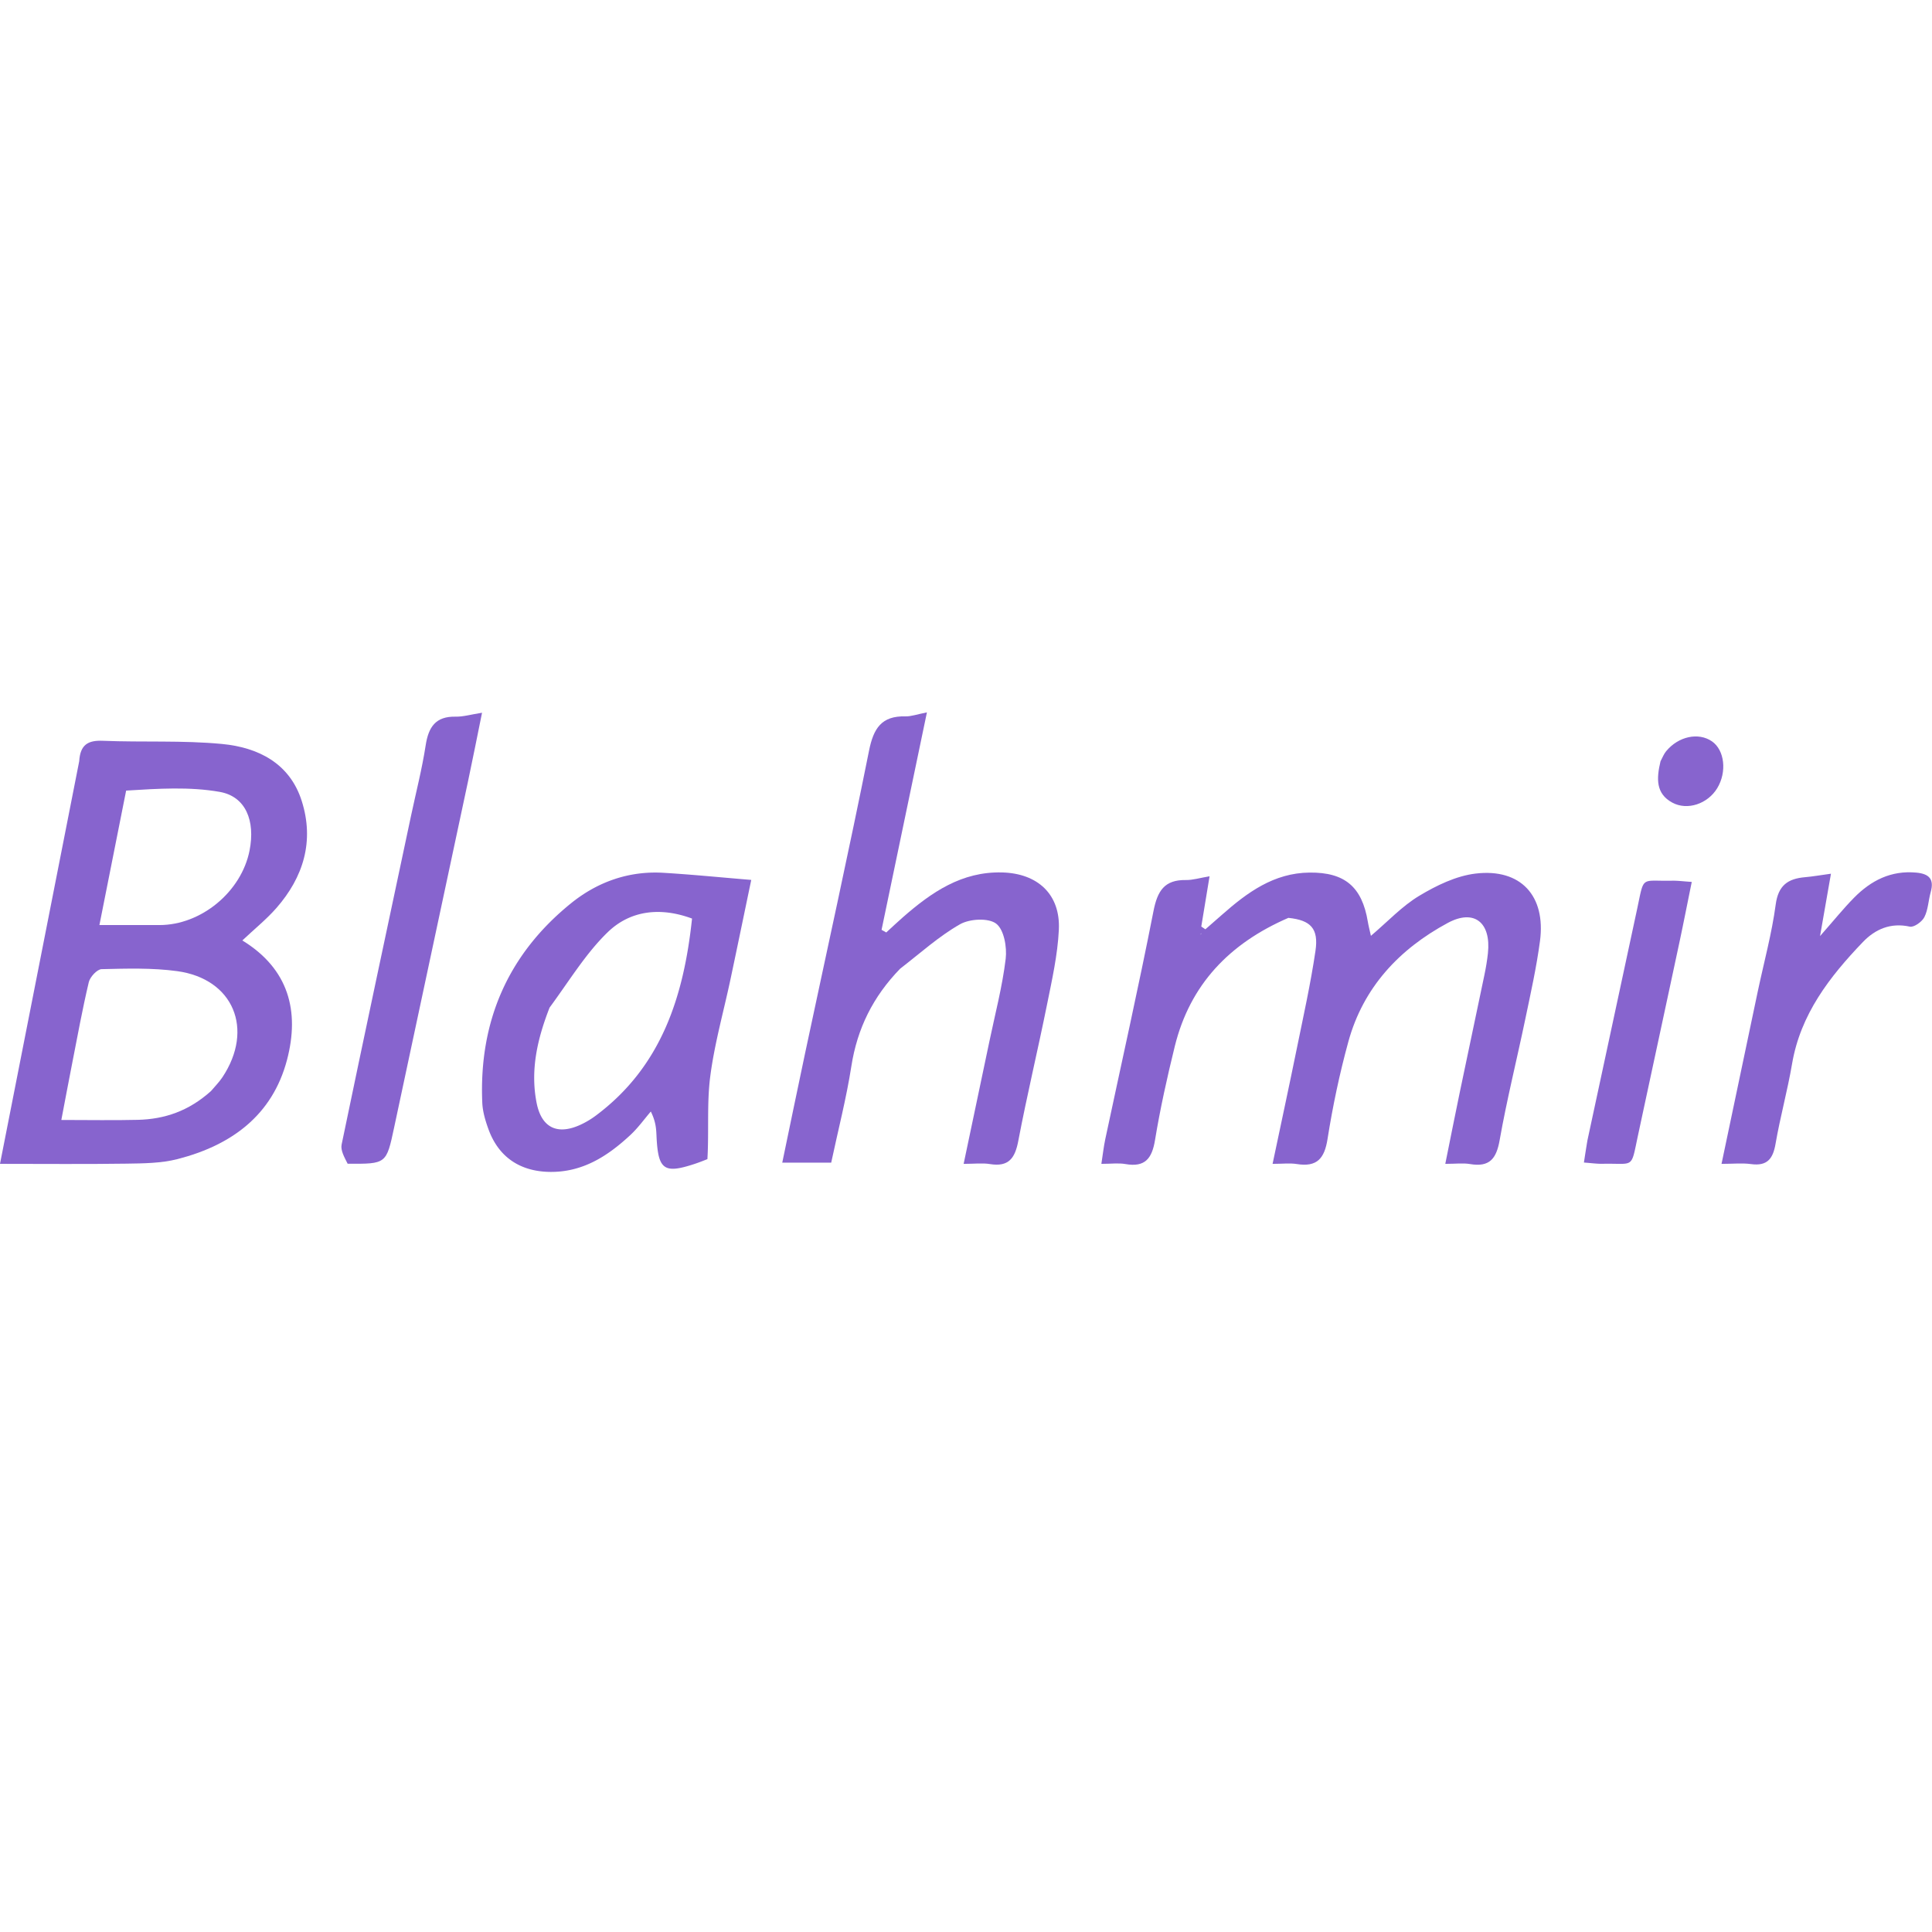 <svg xmlns="http://www.w3.org/2000/svg" width="70pt" height="70pt" viewBox="364.326 700.794 484.499 115.2">
  <defs>
    <style>
      .a{fill:#8764ce}
    </style>
  </defs>
<!--Outter Circle
<path class="a" fill-opacity="0"
	d="
M633.000000,1201.000000 
	C422.000000,1201.000000 211.500000,1201.000000 1.000000,1201.000000 
	C1.000000,801.000000 1.000000,401.000000 1.000000,1.000000 
	C401.000000,1.000000 801.000000,1.000000 1201.000000,1.000000 
	C1201.000000,401.000000 1201.000000,801.000000 1201.000000,1201.000000 
	C1011.833313,1201.000000 822.666687,1201.000000 633.000000,1201.000000 
M178.100342,558.496582 
	C177.942993,560.823608 177.831924,563.154785 177.621506,565.476990 
	C172.514145,621.844910 179.166870,676.999512 196.240967,730.755371 
	C214.493393,788.221008 243.993637,839.530579 284.414917,884.367920 
	C318.763855,922.469543 358.412415,953.814331 404.002045,977.603760 
	C454.606018,1004.009766 508.314423,1019.348450 565.123657,1024.375244 
	C621.161438,1029.333618 676.021606,1023.067444 729.463440,1006.159912 
	C799.488281,984.006042 859.772522,945.875183 910.197937,892.335815 
	C957.337219,842.285522 990.607300,784.286743 1009.486206,718.178040 
	C1024.473633,665.696289 1029.541260,612.193420 1023.776672,557.873474 
	C1018.819519,511.160706 1007.004395,466.266846 987.168396,423.498901 
	C953.583191,351.086578 903.597107,292.552399 837.663757,248.003128 
	C777.266907,207.194748 710.321716,183.974701 637.574036,177.721725 
	C570.998657,171.999283 506.615845,181.355759 444.517395,205.896637 
	C374.134216,233.711578 315.620270,277.682770 268.349426,336.678284 
	C233.958633,379.599091 209.162079,427.590057 193.444595,480.240204 
	C185.900360,505.511688 181.168106,531.392456 178.100342,558.496582 
z"/>-->
<!--Circle
<path class="a" fill-opacity="1"
	d="
M178.134583,558.042725 
	C181.168106,531.392456 185.900360,505.511688 193.444595,480.240204 
	C209.162079,427.590057 233.958633,379.599091 268.349426,336.678284 
	C315.620270,277.682770 374.134216,233.711578 444.517395,205.896637 
	C506.615845,181.355759 570.998657,171.999283 637.574036,177.721725 
	C710.321716,183.974701 777.266907,207.194748 837.663757,248.003128 
	C903.597107,292.552399 953.583191,351.086578 987.168396,423.498901 
	C1007.004395,466.266846 1018.819519,511.160706 1023.776672,557.873474 
	C1029.541260,612.193420 1024.473633,665.696289 1009.486206,718.178040 
	C990.607300,784.286743 957.337219,842.285522 910.197937,892.335815 
	C859.772522,945.875183 799.488281,984.006042 729.463440,1006.159912 
	C676.021606,1023.067444 621.161438,1029.333618 565.123657,1024.375244 
	C508.314423,1019.348450 454.606018,1004.009766 404.002045,977.603760 
	C358.412415,953.814331 318.763855,922.469543 284.414917,884.367920 
	C243.993637,839.530579 214.493393,788.221008 196.240967,730.755371 
	C179.166870,676.999512 172.514145,621.844910 177.621506,565.476990 
	C177.831924,563.154785 177.942993,560.823608 178.134583,558.042725 
M679.309753,1008.990845 
	C704.101807,1004.334778 728.198059,997.287537 751.675476,988.069031 
	C825.845886,958.945618 887.069275,912.534546 934.385437,848.586365 
	C987.037659,777.426392 1014.574768,697.301697 1016.258179,608.505066 
	C1017.294739,553.828369 1007.957520,501.065796 987.997375,450.180450 
	C958.965149,376.166901 912.625610,315.073792 848.861389,267.813904 
	C777.892273,215.214005 697.955322,187.601242 609.344360,185.759598 
	C554.502869,184.619812 501.560211,193.873154 450.497040,213.880005 
	C376.309082,242.947311 315.061554,289.339264 267.720062,353.268890 
	C215.040604,424.406860 187.468170,504.523560 185.748734,593.316040 
	C184.690048,647.988098 193.982178,700.757141 213.935852,751.653137 
	C242.888779,825.503723 289.180603,886.356445 352.563843,933.822144 
	C409.101166,976.161133 472.622955,1002.440125 542.698669,1012.307800 
	C588.102234,1018.701355 633.386414,1017.860474 679.309753,1008.990845 
z"/>-->
<!--Inner Circle
<path class="a" fill-opacity="0"
	d="
M678.883484,1009.043579 
	C633.386414,1017.860474 588.102234,1018.701355 542.698669,1012.307800 
	C472.622955,1002.440125 409.101166,976.161133 352.563843,933.822144 
	C289.180603,886.356445 242.888779,825.503723 213.935852,751.653137 
	C193.982178,700.757141 184.690048,647.988098 185.748734,593.316040 
	C187.468170,504.523560 215.040604,424.406860 267.720062,353.268890 
	C315.061554,289.339264 376.309082,242.947311 450.497040,213.880005 
	C501.560211,193.873154 554.502869,184.619812 609.344360,185.759598 
	C697.955322,187.601242 777.892273,215.214005 848.861389,267.813904 
	C912.625610,315.073792 958.965149,376.166901 987.997375,450.180450 
	C1007.957520,501.065796 1017.294739,553.828369 1016.258179,608.505066 
	C1014.574768,697.301697 987.037659,777.426392 934.385437,848.586365 
	C887.069275,912.534546 825.845886,958.945618 751.675476,988.069031 
	C728.198059,997.287537 704.101807,1004.334778 678.883484,1009.043579 
M444.993713,348.501190 
	C444.993927,411.159027 444.977661,473.816895 445.004974,536.474731 
	C445.012604,553.977173 454.791290,563.817688 472.274414,563.824524 
	C558.095520,563.858337 643.916626,563.856384 729.737732,563.826477 
	C747.562988,563.820251 756.976135,554.392517 756.998901,536.679749 
	C757.027710,514.349609 757.006226,492.019440 757.006165,469.689270 
	C757.005981,425.695557 756.967102,381.701752 757.040283,337.708160 
	C757.053650,329.659943 755.086121,322.575165 748.930542,317.018372 
	C743.343994,311.975342 736.586060,310.966461 729.398987,310.969635 
	C643.911194,311.007141 558.423340,310.993652 472.935547,310.995361 
	C471.602539,310.995392 470.267731,310.976776 468.936798,311.035645 
	C455.263794,311.640167 445.548157,321.345520 445.043732,335.005005 
	C444.890076,339.165649 445.002899,343.336151 444.993713,348.501190 
M384.118866,707.459106 
	C377.567474,740.741150 371.016052,774.023193 364.325836,808.010498 
	C375.428192,808.010498 385.714417,808.114868 395.996796,807.960754 
	C400.298706,807.896240 404.742798,807.869263 408.862274,806.812195 
	C422.269043,803.372009 432.622314,795.918152 436.302002,781.943237 
	C439.512421,769.750671 436.753906,759.117126 425.096924,751.986816 
	C428.153473,749.107239 431.127350,746.714539 433.608856,743.889404 
	C440.451691,736.098816 443.189301,727.038025 439.987488,716.984497 
	C436.975220,707.526062 429.043762,703.581543 420.051910,702.718994 
	C410.142944,701.768494 400.097687,702.323975 390.124512,701.913757 
	C386.425842,701.761658 384.446960,702.856018 384.118866,707.459106 
M687.790955,746.221680 
	C693.033508,746.896851 695.037964,749.001770 694.215332,754.596558 
	C693.005493,762.824097 691.188416,770.965454 689.527283,779.122681 
	C687.611145,788.532104 685.583252,797.918762 683.456787,808.013428 
	C685.971802,808.013428 687.797363,807.779114 689.540894,808.057800 
	C694.561829,808.860352 696.461609,806.715210 697.236938,801.796570 
	C698.531738,793.582947 700.257812,785.394836 702.458862,777.376160 
	C706.196655,763.759033 715.233337,754.142151 727.390808,747.594299 
	C734.041138,744.012451 738.287109,747.504456 737.461243,755.194397 
	C737.265869,757.013184 736.958252,758.826965 736.585388,760.618652 
	C734.549561,770.402100 732.460571,780.174377 730.423584,789.957642 
	C729.218750,795.744385 728.076111,801.544128 726.769165,808.012878 
	C729.387695,808.012878 731.228455,807.763794 732.976562,808.060547 
	C737.837463,808.885559 739.570862,806.766235 740.399536,802.079041 
	C742.195984,791.918213 744.710144,781.886108 746.817444,771.777710 
	C748.176697,765.257751 749.637939,758.736267 750.515259,752.143860 
	C752.023926,740.808105 745.697571,733.872742 734.383972,735.214417 
	C729.492493,735.794495 724.550476,738.200195 720.239197,740.788818 
	C715.917419,743.383789 712.353027,747.240112 708.119324,750.829651 
	C707.810608,749.436523 707.523682,748.376282 707.345032,747.298218 
	C705.892456,738.533020 701.566040,734.880249 692.745789,734.964783 
	C683.762939,735.050781 677.110352,739.955933 670.778076,745.538635 
	C669.391235,746.761353 667.995361,747.973816 666.603638,749.190979 
	C666.262207,748.960083 665.920837,748.729126 665.579407,748.498230 
	C666.236328,744.509033 666.893188,740.519836 667.654419,735.897034 
	C665.208435,736.304321 663.457092,736.864441 661.715332,736.836060 
	C656.319702,736.747986 654.581421,739.580750 653.592896,744.619385 
	C649.841553,763.739563 645.559021,782.755432 641.503174,801.816284 
	C641.105408,803.685852 640.899963,805.596313 640.523499,808.012939 
	C642.966858,808.012939 644.816101,807.755127 646.566223,808.062134 
	C651.488647,808.925476 653.216492,806.659668 653.978455,802.036743 
	C655.277222,794.157104 657.014832,786.333557 658.923889,778.574036 
	C662.739075,763.066528 672.624146,752.727234 687.790955,746.221680 
M590.304138,758.822571 
	C595.187866,755.117615 599.794678,750.924561 605.079285,747.926025 
	C607.503235,746.550781 612.197815,746.289673 614.147156,747.774963 
	C616.111084,749.271118 616.881470,753.672119 616.529114,756.602478 
	C615.696655,763.525269 613.900635,770.333374 612.468506,777.182556 
	C610.367920,787.229065 608.244934,797.270813 605.984253,808.014160 
	C608.677673,808.014160 610.678040,807.754883 612.585693,808.065369 
	C617.281799,808.829712 618.862183,806.598022 619.686340,802.271973 
	C621.868591,790.817810 624.595520,779.468689 626.901184,768.036438 
	C628.150024,761.844055 629.558167,755.595276 629.861328,749.322021 
	C630.291382,740.422424 624.551147,735.160767 615.629639,734.931335 
	C605.504822,734.671143 597.933105,739.898376 590.786438,746.138855 
	C589.355225,747.388611 587.977966,748.700195 586.575867,749.983276 
	C586.183960,749.764282 585.792053,749.545349 585.400085,749.326355 
	C589.143738,731.377319 592.887329,713.428223 596.773865,694.794006 
	C594.265015,695.280273 592.813049,695.829712 591.375854,695.793518 
	C585.388733,695.643127 583.380005,698.790039 582.255493,704.404724 
	C577.184387,729.725037 571.607178,754.943787 566.236206,780.204163 
	C564.311584,789.255798 562.453857,798.321533 560.498108,807.704834 
	C565.004578,807.704834 568.753723,807.704834 572.771606,807.704834 
	C574.520874,799.491699 576.571655,791.572266 577.825867,783.528564 
	C579.295837,774.101624 583.224365,766.114319 590.304138,758.822571 
M542.065430,806.658936 
	C542.135437,799.795837 541.565857,792.850037 542.439270,786.090759 
	C543.501831,777.868225 545.800110,769.807068 547.526062,761.668091 
	C549.238037,753.594849 550.903076,745.511658 552.719543,736.805725 
	C544.865906,736.158264 537.772461,735.442078 530.661499,735.021057 
	C521.963623,734.505981 514.106873,737.330933 507.482819,742.697388 
	C491.669678,755.508362 484.407990,772.360657 485.269440,792.659790 
	C485.366119,794.938477 486.063690,797.262756 486.859039,799.427612 
	C489.399048,806.340576 494.765991,809.903442 502.137024,810.028381 
	C510.417755,810.168762 516.733521,806.063110 522.451965,800.737244 
	C524.332214,798.986145 525.852905,796.848938 527.538025,794.888306 
	C528.793335,797.442505 528.880981,799.198608 528.959595,800.955200 
	C529.343018,809.525269 530.786926,810.586914 538.579102,808.006653 
	C539.524963,807.693359 540.454895,807.331848 542.065430,806.658936 
M451.940826,807.998047 
	C461.238586,808.045288 461.216644,808.040588 463.162689,798.912720 
	C469.335999,769.957458 475.534912,741.007629 481.704498,712.051575 
	C482.865967,706.600464 483.937805,701.130249 485.211243,694.882751 
	C482.394257,695.323425 480.484955,695.904724 478.588959,695.864014 
	C473.540558,695.755676 471.777008,698.490295 471.070435,703.078796 
	C470.160614,708.987000 468.659729,714.804199 467.416412,720.661255 
	C461.579681,748.157104 455.712036,775.646484 449.996918,803.167542 
	C449.694000,804.626160 450.682739,806.353027 451.940826,807.998047 
M805.030457,765.302612 
	C802.090393,779.274902 799.150269,793.247253 796.042908,808.014709 
	C798.915100,808.014709 801.221863,807.766052 803.453979,808.068787 
	C807.523193,808.620667 808.946167,806.725891 809.593323,802.974548 
	C810.751831,796.259033 812.590027,789.660095 813.731934,782.942444 
	C815.847961,770.494080 823.132141,761.107544 831.488403,752.387512 
	C834.569641,749.172119 838.441406,747.456055 843.268372,748.522827 
	C844.303772,748.751648 846.322083,747.299561 846.915466,746.129028 
	C847.863831,744.258301 847.913147,741.951050 848.496521,739.871582 
	C849.406616,736.627930 848.136353,735.280457 844.902039,734.974792 
	C838.558716,734.375366 833.536255,736.948975 829.276306,741.270874 
	C826.638367,743.947144 824.272827,746.891907 820.748474,750.892883 
	C821.810303,744.824707 822.612854,740.238098 823.485596,735.250122 
	C820.847839,735.610657 818.912659,735.953979 816.962463,736.125610 
	C812.698059,736.500916 810.273621,738.153625 809.628357,742.981079 
	C808.661560,750.214478 806.713440,757.316650 805.030457,765.302612 
M762.328613,802.487488 
	C762.083313,804.092224 761.838013,805.696960 761.534485,807.682800 
	C763.359985,807.810974 764.807129,808.026489 766.248840,807.995056 
	C774.278748,807.819702 773.257019,809.446594 775.089050,800.901184 
	C778.537170,784.818359 782.007690,768.740295 785.442810,752.654663 
	C786.506287,747.674683 787.484924,742.676575 788.579407,737.309326 
	C786.520325,737.175232 785.067322,736.973389 783.619202,737.004150 
	C775.638733,737.174072 776.705994,735.581604 774.860779,744.185730 
	C770.749878,763.354309 766.630554,782.521057 762.328613,802.487488 
M780.601929,707.429626 
	C779.715637,711.363831 779.524109,715.170715 783.710938,717.428162 
	C787.492615,719.467163 792.582336,717.722900 794.961548,713.808228 
	C797.436768,709.735901 796.820312,704.249146 793.641235,702.056946 
	C790.258423,699.724060 785.213745,700.797729 782.135437,704.556335 
	C781.618530,705.187500 781.295227,705.977173 780.601929,707.429626 
z"/>-->
<!--Outter Box-->
  <path class="a" fill-opacity="0" d="M444.994 348.002c.009-4.666-.104-8.836.05-12.997.504-13.66 10.22-23.365 23.893-23.97 1.33-.058 2.666-.04 3.999-.04 85.487-.001 170.975.012 256.463-.025 7.187-.004 13.945 1.005 19.532 6.048 6.155 5.557 8.123 12.642 8.11 20.69-.074 43.994-.035 87.988-.035 131.981 0 22.33.022 44.66-.007 66.99-.023 17.714-9.436 27.141-27.261 27.147-85.821.03-171.642.032-257.464-.001-17.483-.007-27.261-9.848-27.269-27.35-.027-62.658-.011-125.316-.011-188.473M623.5 546.995c35.163 0 70.326.003 105.488-.002 9.612-.001 11.165-1.502 11.167-10.91.01-47.661-.075-95.323.121-142.984.02-5.067-1.336-6.38-6.384-6.37-88.49.155-176.98.11-265.47.114-6.563 0-6.579.014-6.58 6.443-.003 47.328-.005 94.656.002 141.984.001 9.774 1.948 11.722 11.672 11.723 49.662.004 99.323.002 149.984.002m-10-218.99c-47.135 0-94.27-.008-141.406.01-7.586.004-9.83 2.258-9.916 9.81-.048 4.33-.01 8.66-.011 12.99v19.344h271.007c1 0 2.008-.096 2.996.007 3.057.32 4.071-1.042 4.028-4.041-.13-8.993-.03-17.988-.042-26.982-.014-9-2.155-11.131-11.232-11.133-38.141-.01-76.283-.004-115.424-.005z"/>
<!--Letter B-->
  <path class="a" d="M384.19 707.047c.257-4.191 2.236-5.285 5.935-5.133 9.973.41 20.018-.146 29.927.805 8.992.863 16.923 4.807 19.935 14.265 3.202 10.054.465 19.115-6.378 26.905-2.482 2.826-5.456 5.218-8.512 8.098 11.657 7.13 14.415 17.764 11.205 29.956-3.68 13.975-14.033 21.429-27.44 24.87-4.12 1.056-8.563 1.083-12.865 1.148-10.283.154-20.569.05-31.671.05 6.69-33.988 13.241-67.27 19.864-100.964m33.053 82.706c.959-1.148 2.036-2.217 2.86-3.455 8.013-12.051 2.764-24.699-11.365-26.616-6.222-.845-12.613-.645-18.918-.497-1.138.026-2.911 1.943-3.225 3.264-1.611 6.795-2.855 13.678-4.202 20.535-.881 4.486-1.72 8.98-2.684 14.022 6.952 0 13.081.119 19.204-.032 6.677-.164 12.737-2.189 18.33-7.221m-21.284-75.346-6.702 33.721h15.061c10.468-.001 20.539-8.332 22.59-18.683 1.476-7.455-.944-13.562-7.476-14.714-7.528-1.327-15.378-.828-23.473-.324z"/>
<!--Letter m-->
  <path class="a" d="M687.42 746.325c-14.796 6.402-24.68 16.742-28.496 32.249-1.91 7.76-3.647 15.583-4.946 23.463-.762 4.623-2.49 6.888-7.412 6.025-1.75-.307-3.6-.05-6.043-.05.377-2.416.582-4.326.98-6.196 4.056-19.06 8.339-38.076 12.09-57.197.988-5.038 2.727-7.871 8.122-7.783 1.742.028 3.493-.532 5.94-.939l-2.076 12.601 1.025.693c1.391-1.217 2.787-2.43 4.174-3.652 6.332-5.583 12.985-10.488 21.968-10.574 8.82-.085 13.146 3.568 14.599 12.333.179 1.078.466 2.139.774 3.532 4.234-3.59 7.798-7.446 12.12-10.041 4.311-2.589 9.253-4.995 14.145-5.575 11.314-1.341 17.64 5.594 16.131 16.93-.877 6.592-2.338 13.114-3.698 19.634-2.107 10.108-4.621 20.14-6.417 30.301-.83 4.687-2.563 6.807-7.423 5.982-1.749-.297-3.59-.048-6.208-.048 1.307-6.469 2.45-12.269 3.655-18.055 2.037-9.784 4.126-19.556 6.161-29.34.373-1.791.68-3.605.876-5.424.826-7.69-3.42-11.182-10.07-7.6-12.158 6.548-21.194 16.165-24.932 29.782-2.201 8.019-3.927 16.207-5.222 24.42-.775 4.92-2.675 7.064-7.696 6.262-1.744-.279-3.57-.045-6.084-.045 2.126-10.094 4.154-19.48 6.07-28.89 1.661-8.158 3.478-16.299 4.688-24.526.823-5.595-1.181-7.7-6.796-8.272m-21.898 3.865-.124.309s.312-.084.124-.309z"/>
<!--Letter h-->
  <path class="a" d="M590.056 759.076c-6.832 7.038-10.76 15.026-12.23 24.453-1.254 8.043-3.305 15.963-5.054 24.176h-12.274c1.956-9.383 3.814-18.45 5.738-27.5 5.371-25.261 10.948-50.48 16.02-75.8 1.124-5.615 3.133-8.762 9.12-8.611 1.437.036 2.889-.514 5.398-1L585.4 749.326l1.176.657c1.402-1.283 2.78-2.594 4.21-3.844 7.147-6.24 14.719-11.468 24.844-11.208 8.921.23 14.661 5.491 14.231 14.391-.303 6.273-1.711 12.522-2.96 18.714-2.305 11.433-5.032 22.782-7.215 34.236-.824 4.326-2.404 6.558-7.1 5.793-1.908-.31-3.908-.05-6.602-.05 2.26-10.744 4.384-20.786 6.485-30.832 1.432-6.85 3.228-13.658 4.06-20.58.352-2.93-.418-7.332-2.382-8.828-1.95-1.485-6.644-1.224-9.068.151-5.284 2.999-9.891 7.192-15.023 11.15z"/>
<!--Letter a-->
  <path class="a" d="M541.729 806.826c-1.274.506-2.204.867-3.15 1.18-7.792 2.58-9.236 1.52-9.62-7.05-.078-1.757-.166-3.513-1.421-6.068-1.685 1.96-3.206 4.098-5.086 5.85-5.718 5.325-12.034 9.43-20.315 9.29-7.371-.125-12.738-3.687-15.278-10.6-.795-2.165-1.493-4.49-1.59-6.768-.861-20.3 6.4-37.152 22.214-49.963 6.624-5.366 14.48-8.191 23.178-7.676 7.111.421 14.205 1.137 22.059 1.785-1.817 8.706-3.482 16.789-5.194 24.862-1.726 8.14-4.024 16.2-5.087 24.423-.873 6.759-.304 13.705-.71 20.735m-39.582-37.996c-3.006 7.688-4.88 15.566-3.26 23.85 1.233 6.293 5.207 8.204 11.051 5.506a21.538 21.538 0 0 0 3.835-2.296c16.473-12.312 22.028-29.915 24.101-49.39-7.897-2.93-15.453-2.09-21.147 3.42-5.488 5.31-9.56 12.083-14.58 18.91z"/>
<!--Letter L-->
  <path class="a" d="M451.505 807.977c-.822-1.624-1.811-3.35-1.508-4.81 5.715-27.52 11.583-55.01 17.42-82.506 1.243-5.857 2.744-11.674 3.653-17.582.707-4.589 2.47-7.323 7.519-7.215 1.896.04 3.805-.54 6.622-.981-1.273 6.247-2.345 11.717-3.507 17.169-6.17 28.956-12.368 57.905-18.541 86.86-1.946 9.129-1.924 9.133-11.658 9.065z"/>
<!--Letter R-->
  <path class="a" d="M805.107 764.889c1.606-7.572 3.555-14.675 4.521-21.908.646-4.827 3.07-6.48 7.334-6.855 1.95-.172 3.886-.515 6.524-.876l-2.738 15.643c3.525-4.001 5.89-6.946 8.528-9.622 4.26-4.322 9.283-6.896 15.626-6.296 3.234.305 4.505 1.653 3.595 4.897-.584 2.08-.633 4.386-1.582 6.257-.593 1.17-2.611 2.623-3.647 2.394-4.827-1.067-8.698.65-11.78 3.865-8.356 8.72-15.64 18.106-17.756 30.554-1.142 6.718-2.98 13.317-4.139 20.033-.647 3.75-2.07 5.646-6.139 5.094-2.232-.303-4.539-.054-7.411-.054 3.107-14.768 6.047-28.74 9.064-43.126z"/>
<!--Letter I-->
  <path class="a" d="M762.422 802.088a97347.84 97347.84 0 0 0 12.439-57.902c1.845-8.604.778-7.012 8.758-7.182 1.448-.03 2.901.171 4.96.305-1.094 5.368-2.073 10.366-3.136 15.346-3.435 16.085-6.906 32.163-10.354 48.246-1.832 8.546-.81 6.919-8.84 7.094-1.442.031-2.889-.184-4.715-.312.304-1.986.55-3.59.888-5.595z"/>
<!--Letter I dot-->
  <path class="a" d="M780.742 707.062c.553-1.085.877-1.875 1.393-2.506 3.079-3.758 8.123-4.832 11.506-2.5 3.18 2.193 3.796 7.68 1.32 11.752-2.379 3.915-7.468 5.66-11.25 3.62-4.187-2.257-3.995-6.064-2.969-10.366z"/>
<!--Coding Box background-->
  <path class="a" fill-opacity="0" d="M623 546.995c-50.161 0-99.822.002-149.484-.002-9.724-.001-11.67-1.95-11.672-11.723-.007-47.328-.005-94.656-.001-141.984 0-6.429.016-6.443 6.578-6.443 88.49-.003 176.98.04 265.47-.114 5.049-.01 6.406 1.303 6.385 6.37-.196 47.661-.111 95.323-.121 142.984-.002 9.408-1.555 10.909-11.167 10.91-35.162.005-70.325.002-105.988.002M496.688 441.453c-2.487.146-5.025.027-7.45.496-4.41.854-7.089 4.428-6.805 8.55.291 4.243 3.275 7.164 7.83 7.57 1.49.133 2.995.102 4.493.102 71.105.004 142.21.003 213.317-.002 1.497 0 3-.003 4.492-.12 4.548-.354 6.988-3.142 7.373-7.392.39-4.308-1.78-7.49-6.047-8.549-2.54-.63-5.278-.63-7.927-.631-69.44-.03-138.88-.024-209.276-.024m45.812 87.546c54.783 0 109.566.004 164.349-.016 2.153 0 4.355.001 6.45-.42 4.32-.867 6.698-3.785 6.689-8.11-.01-4.122-2.464-6.875-6.397-7.911-2.048-.54-4.28-.52-6.428-.521-70.602-.024-141.204-.022-211.806-.013-1.828 0-3.696-.103-5.476.225-3.951.728-6.644 2.94-7.298 7.13-.862 5.535 3.156 9.562 9.962 9.6 16.318.093 32.637.034 49.955.036m66-52.166c-6.825 0-13.65-.004-20.475 0-12.818.008-25.636-.077-38.452.075-5.64.067-8.742 3.116-8.878 8.04-.136 4.953 2.77 8.076 8.252 8.78 1.149.148 2.326.108 3.49.108 51.77.004 103.54.006 155.31-.011 1.655 0 3.345-.037 4.959-.36 4.682-.936 7.568-4.438 7.319-8.65-.262-4.44-3.268-7.391-8.155-7.872-1.65-.162-3.325-.106-4.99-.106-32.46-.005-64.92-.004-98.38-.004m67-53.992c10.814-.001 21.628.05 32.44-.045 2.297-.02 5.147.166 6.747-1.051 2.27-1.726 4.9-4.612 5-7.1.104-2.517-2.226-5.676-4.368-7.553-1.444-1.265-4.41-1.05-6.697-1.057-22.293-.066-44.586-.043-66.879-.04-13.309.002-26.619-.066-39.927.06-5.098.048-8.51 3.236-8.837 7.677-.333 4.514 2.577 7.966 7.676 8.846 1.785.308 3.644.252 5.469.253 22.792.015 45.584.01 69.376.01z"/>
<!--Top Coding Box background-->
  <path class="a" d="M614 328.005c38.641 0 76.783-.004 114.924.005 9.077.002 11.218 2.133 11.232 11.133.013 8.994-.088 17.99.042 26.982.043 2.999-.97 4.36-4.028 4.041-.988-.103-1.997-.007-2.996-.007H462.167v-19.343c0-4.33-.037-8.661.011-12.991.086-7.552 2.33-9.806 9.916-9.81 47.135-.018 94.27-.01 141.906-.01m-140.207 18.366c-.78 6.1 1.07 9.833 5.838 11.781 4.22 1.725 8.91.387 11.515-3.285 3.573-5.036 2.533-11.16-2.445-14.393-5.319-3.455-11.063-1.448-14.908 5.897m36.95-5.281c-4.584 5.088-4.974 10.416-1.07 14.623 3.424 3.69 9.119 4.19 13.103 1.153 4.293-3.273 5.309-8.776 2.447-13.255-3.12-4.88-7.936-5.905-14.48-2.521m30.187 9.732c1.863 5.657 6.081 8.71 10.944 7.923 5.384-.872 8.976-5.698 8.32-11.181-.593-4.97-4.971-8.76-9.966-8.628-5.681.15-9.243 4.38-9.298 11.886z"/>
<!--Top Inside B filling-->
  <path class="a" fill-opacity="0" d="M416.982 790.003c-5.332 4.782-11.392 6.807-18.07 6.971-6.122.15-12.25.032-19.203.032.963-5.041 1.803-9.536 2.684-14.022 1.347-6.857 2.59-13.74 4.202-20.535.314-1.321 2.087-3.238 3.225-3.264 6.305-.148 12.696-.348 18.918.497 14.129 1.917 19.378 14.565 11.364 26.616-.823 1.238-1.9 2.307-3.12 3.705z"/>
<!--Bottom Inside B filling-->
  <path class="a" fill-opacity="0" d="M396.15 714.008c7.904-.105 15.754-.604 23.282.723 6.532 1.152 8.952 7.26 7.475 14.714-2.05 10.351-12.121 18.682-22.589 18.683h-15.06c2.33-11.733 4.516-22.727 6.893-34.12z"/>
<!--Part of the I?-->
  <path class="a" d="M665.615 750.302c.094.113-.218.197-.218.197s.124-.309.218-.197z"/>
<!--Inside Letter a-->
  <path class="a" fill-opacity="0" d="M502.31 768.481c4.856-6.478 8.929-13.251 14.417-18.561 5.694-5.51 13.25-6.35 21.147-3.42-2.073 19.475-7.628 37.078-24.101 49.39a21.538 21.538 0 0 1-3.835 2.296c-5.844 2.698-9.818.787-11.05-5.507-1.622-8.283.253-16.16 3.421-24.198z"/>
<!--1st code bar-->
  <path class="a" d="M675 422.841c-23.292 0-46.084.005-68.876-.01-1.825-.001-3.684.055-5.469-.253-5.1-.88-8.009-4.332-7.676-8.846.327-4.441 3.74-7.629 8.837-7.677 13.308-.126 26.618-.058 39.927-.06 22.293-.003 44.586-.026 66.879.04 2.287.007 5.253-.208 6.697 1.057 2.142 1.877 4.472 5.036 4.369 7.554-.102 2.487-2.731 5.373-5 7.099-1.601 1.217-4.451 1.031-6.747 1.051-10.813.095-21.627.044-32.941.045z"/>
<!--2nd code bar-->
  <path class="a" d="M497.166 441.453c69.918 0 139.358-.006 208.798.024 2.65.001 5.387 0 7.927.631 4.267 1.06 6.437 4.24 6.047 8.55-.385 4.249-2.825 7.037-7.373 7.391-1.492.117-2.995.12-4.492.12-71.106.005-142.212.006-213.317.002-1.498 0-3.004.031-4.493-.101-4.555-.407-7.539-3.328-7.83-7.57-.284-4.123 2.395-7.697 6.806-8.55 2.424-.47 4.962-.35 7.927-.497z"/>
<!--3rd code bar-->
  <path class="a" d="M609 476.833c32.96 0 65.42-.001 97.88.004 1.665 0 3.34-.056 4.99.106 4.887.48 7.893 3.432 8.155 7.872.249 4.212-2.637 7.714-7.32 8.65-1.613.323-3.303.36-4.958.36-51.77.017-103.54.015-155.31.01-1.164 0-2.341.041-3.49-.106-5.482-.705-8.388-3.828-8.252-8.782.136-4.923 3.237-7.972 8.878-8.039 12.816-.152 25.634-.067 38.452-.074 6.825-.005 13.65-.001 20.975-.001z"/>
<!--4th code bar-->
  <path class="a" fill-opacity="0" d="M542 529c-16.818-.003-33.137.056-49.455-.036-6.806-.039-10.824-4.066-9.962-9.601.654-4.19 3.347-6.402 7.298-7.13 1.78-.328 3.648-.225 5.476-.225 70.602-.009 141.204-.011 211.806.013 2.149 0 4.38-.02 6.428.52 3.933 1.037 6.388 3.79 6.397 7.912.01 4.325-2.369 7.243-6.69 8.11-2.094.421-4.296.42-6.45.42-54.782.02-109.565.016-164.848.016z"/>
<!--Three Window buttons-->
  <path class="a" d="M473.874 345.998c3.764-6.972 9.508-8.979 14.827-5.524 4.978 3.234 6.018 9.357 2.445 14.393-2.605 3.672-7.294 5.01-11.515 3.285-4.767-1.948-6.617-5.681-5.757-12.154zm37.197-5.118c6.216-3.174 11.033-2.15 14.152 2.731 2.862 4.479 1.846 9.982-2.447 13.255-3.984 3.038-9.68 2.536-13.104-1.153-3.903-4.207-3.513-9.535 1.4-14.834zm29.812 9.578c.102-7.142 3.664-11.373 9.345-11.522 4.995-.131 9.373 3.659 9.967 8.628.655 5.483-2.937 10.309-8.321 11.181-4.863.788-9.081-2.266-10.991-8.287z"/>
</svg>
